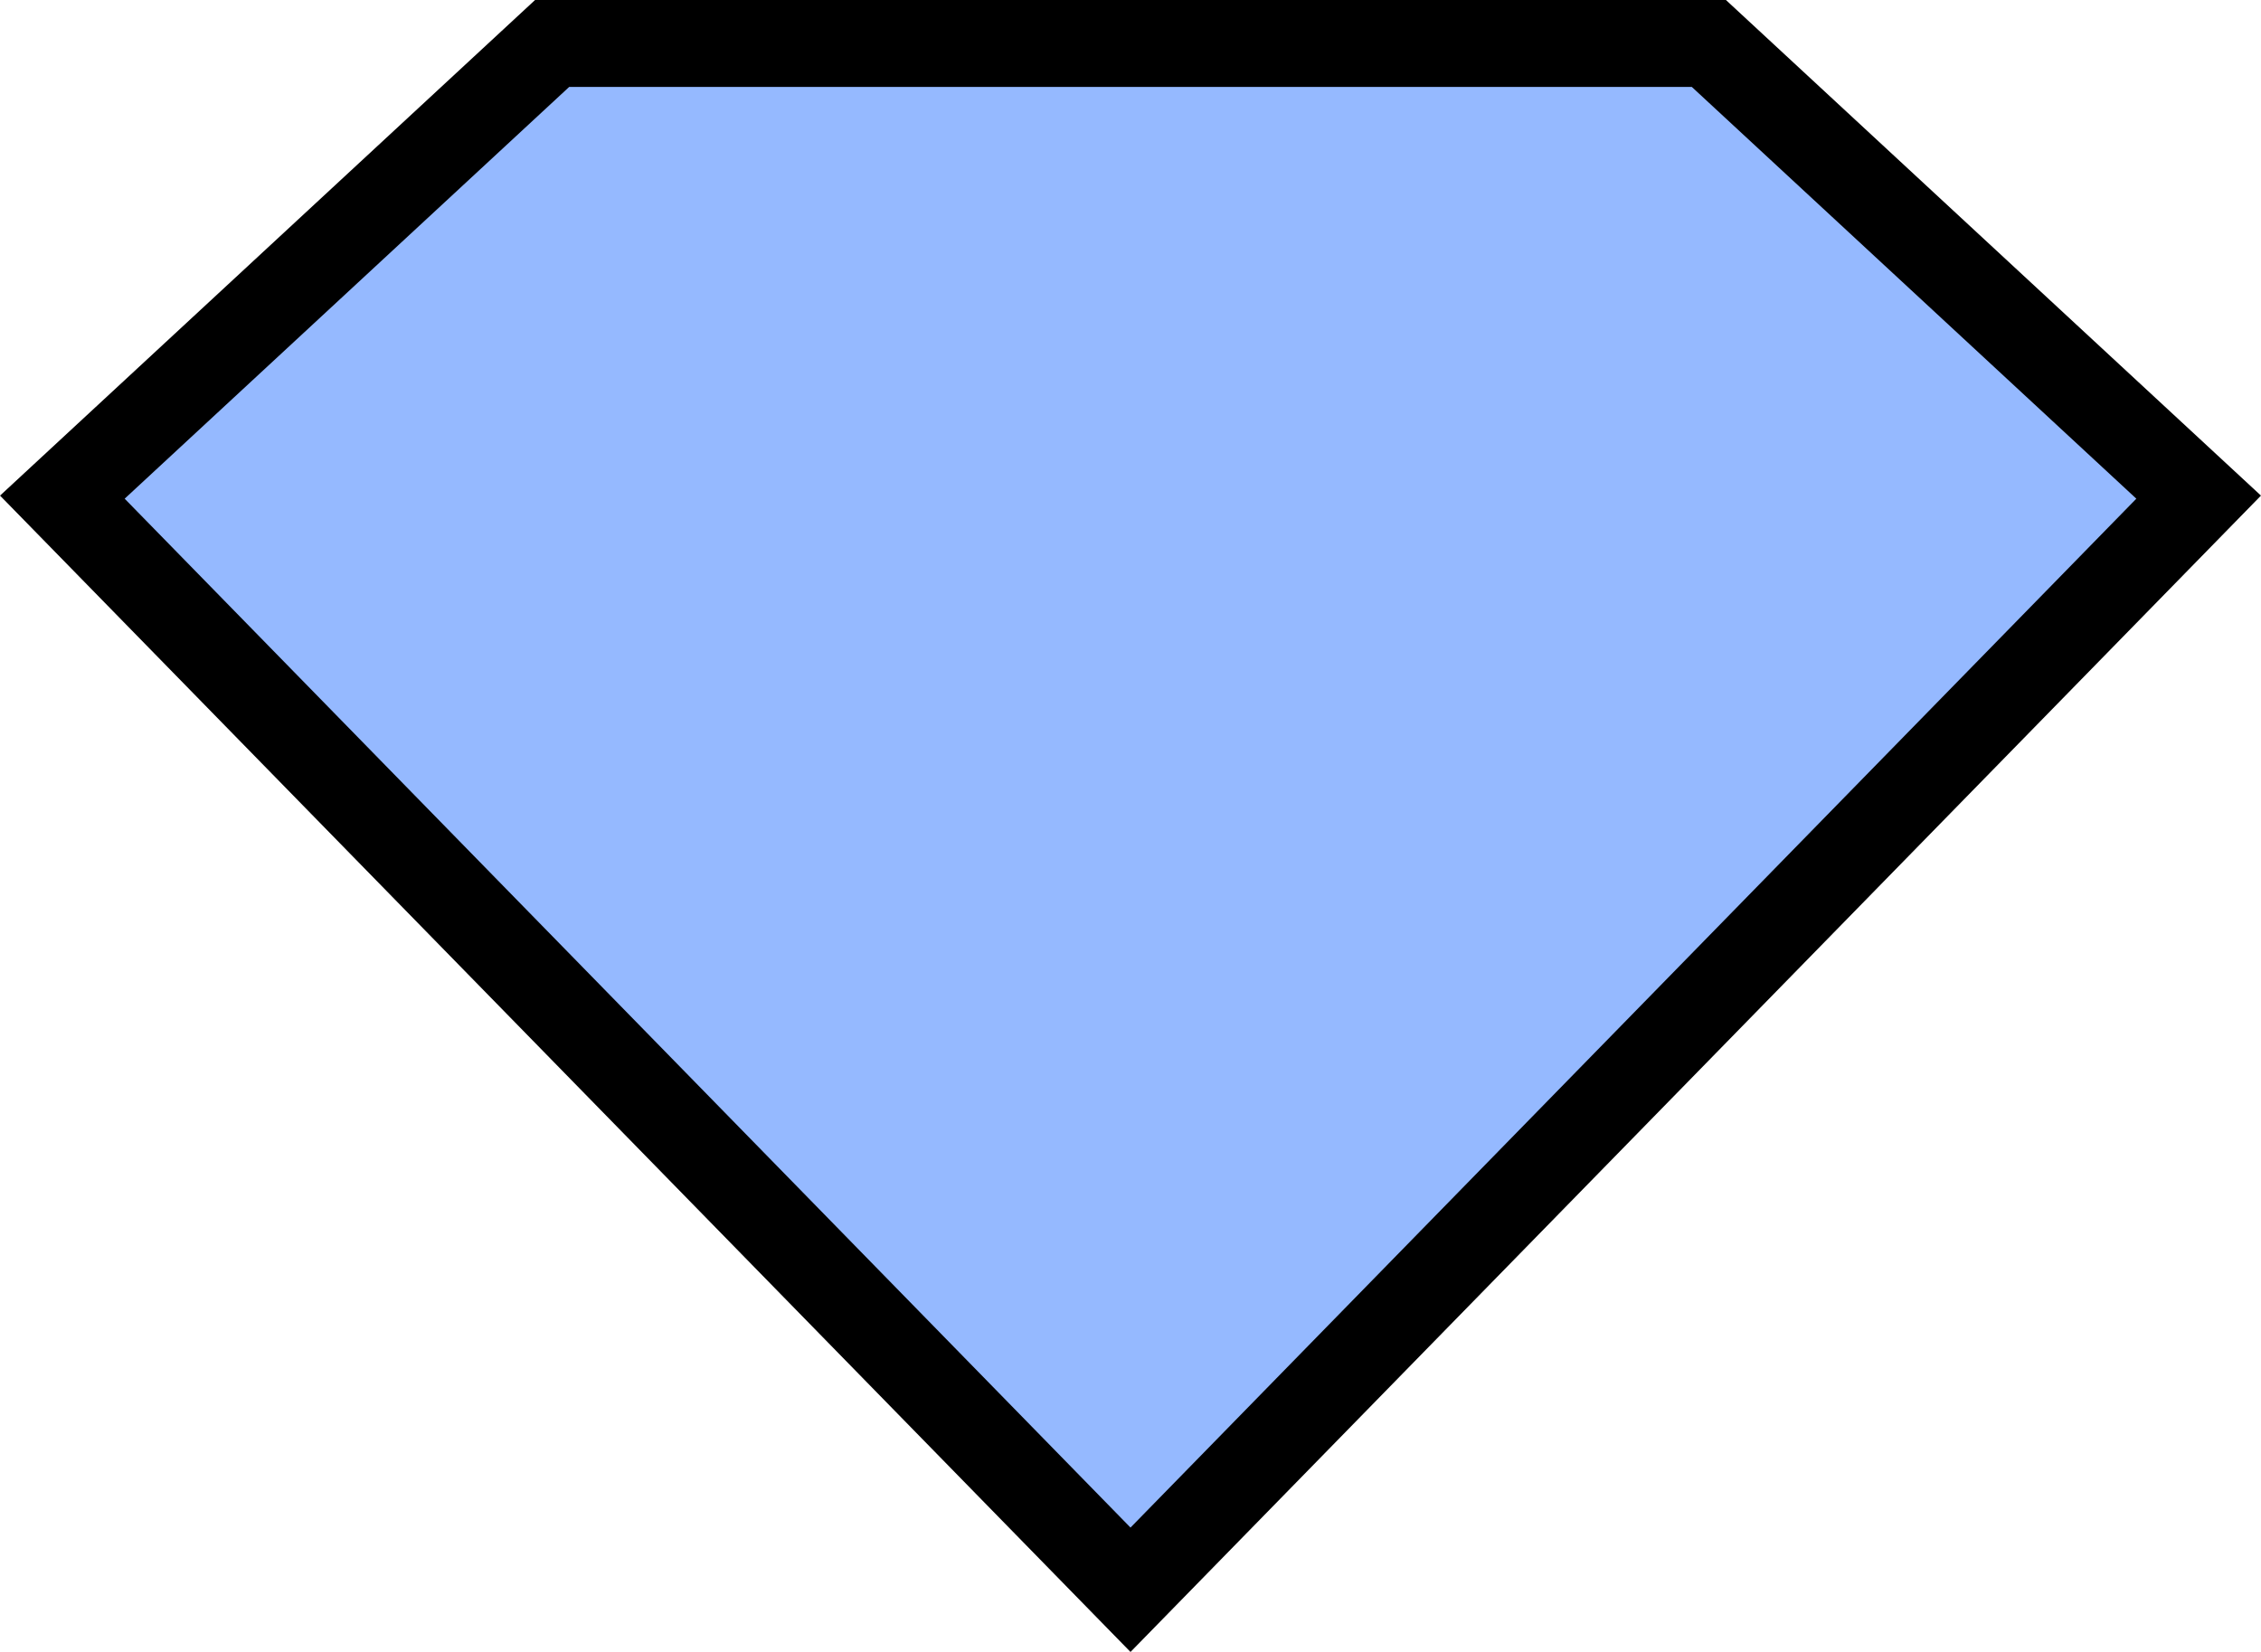 <svg width="26" height="19" viewBox="0 0 26 19" fill="none" xmlns="http://www.w3.org/2000/svg">
<path d="M25.283 5.718L13 18.285L0.717 5.718L6.349 0.5H13H19.651L25.283 5.718Z" fill="#95B9FF" stroke="black"/>
</svg>
